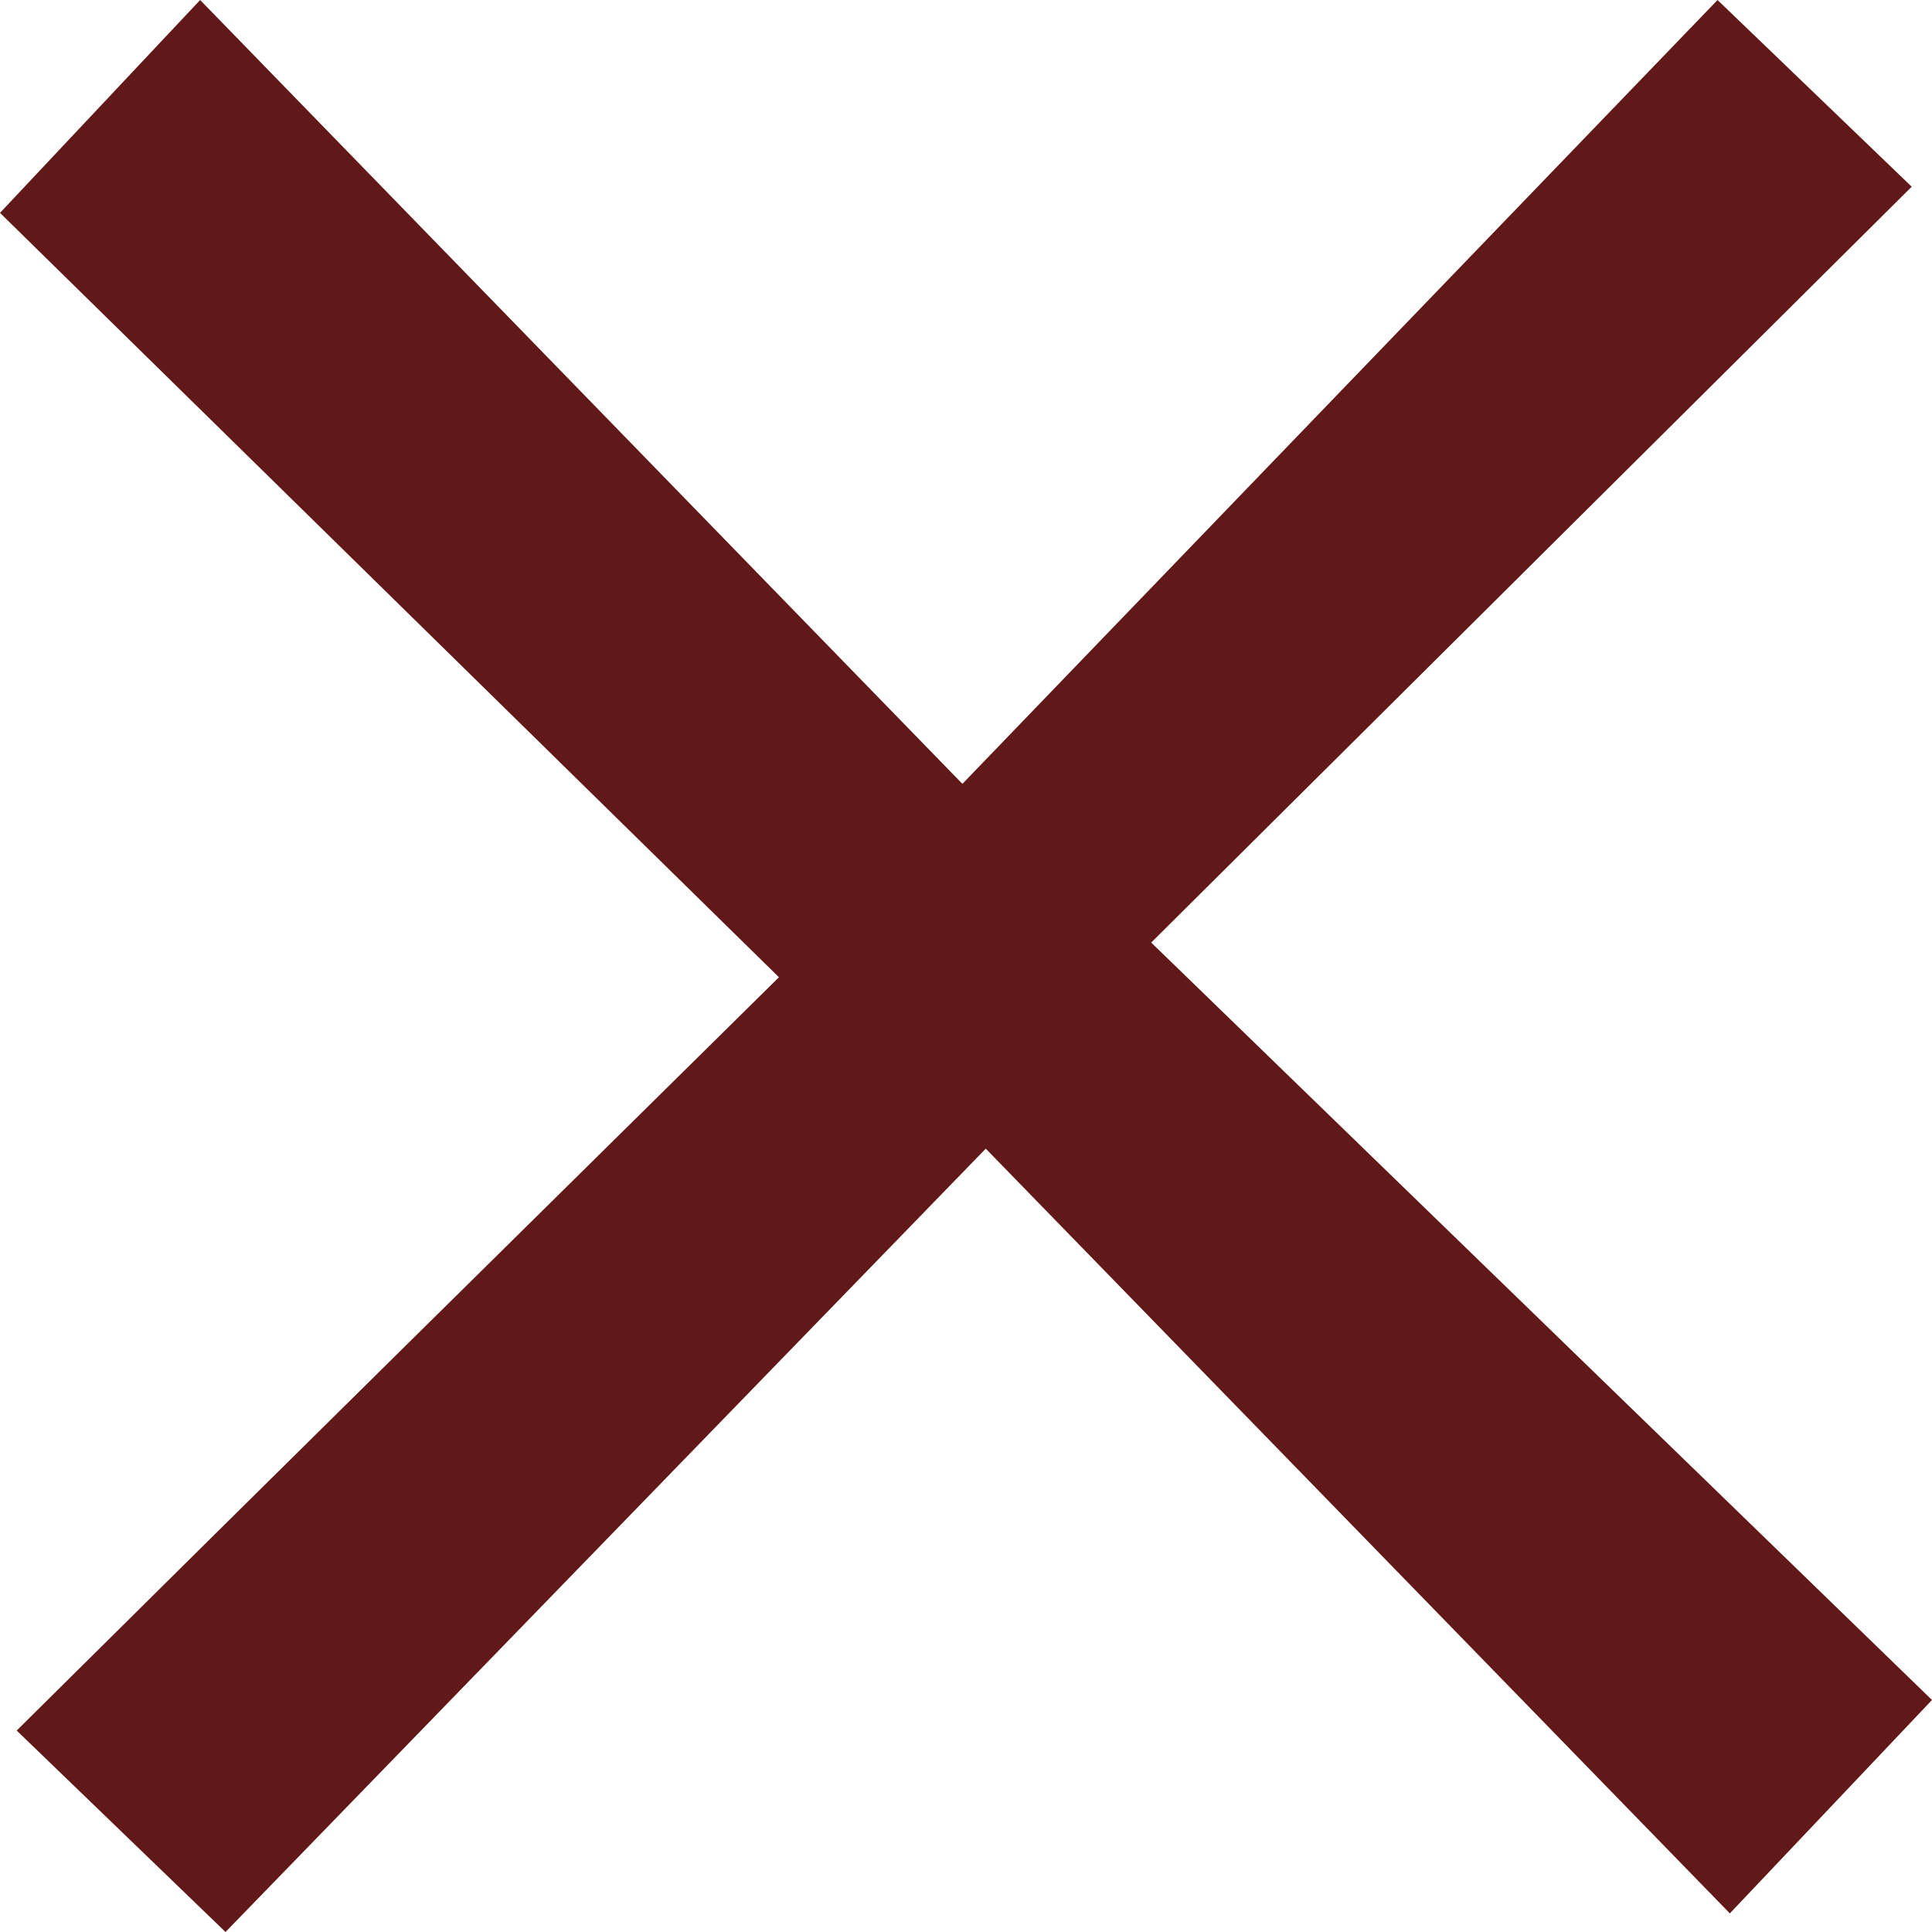 <?xml version="1.0" encoding="utf-8"?>
<svg width="22px" height="22px" viewBox="0 0 22 22" version="1.1" xmlns:xlink="http://www.w3.org/1999/xlink" xmlns="http://www.w3.org/2000/svg">
  <g id="Close">
    <path d="M10.959 8.926L19.558 0L21.769 2.126L13.109 10.733L22 19.358L19.698 21.788L11.225 13.08L2.568 22L0.19 19.706C3.112 16.807 5.951 14.009 8.87 11.128L-4.54747e-13 2.424L2.279 0L10.959 8.926Z" id="Path" fill="#611818" stroke="none" />
  </g>
</svg>
